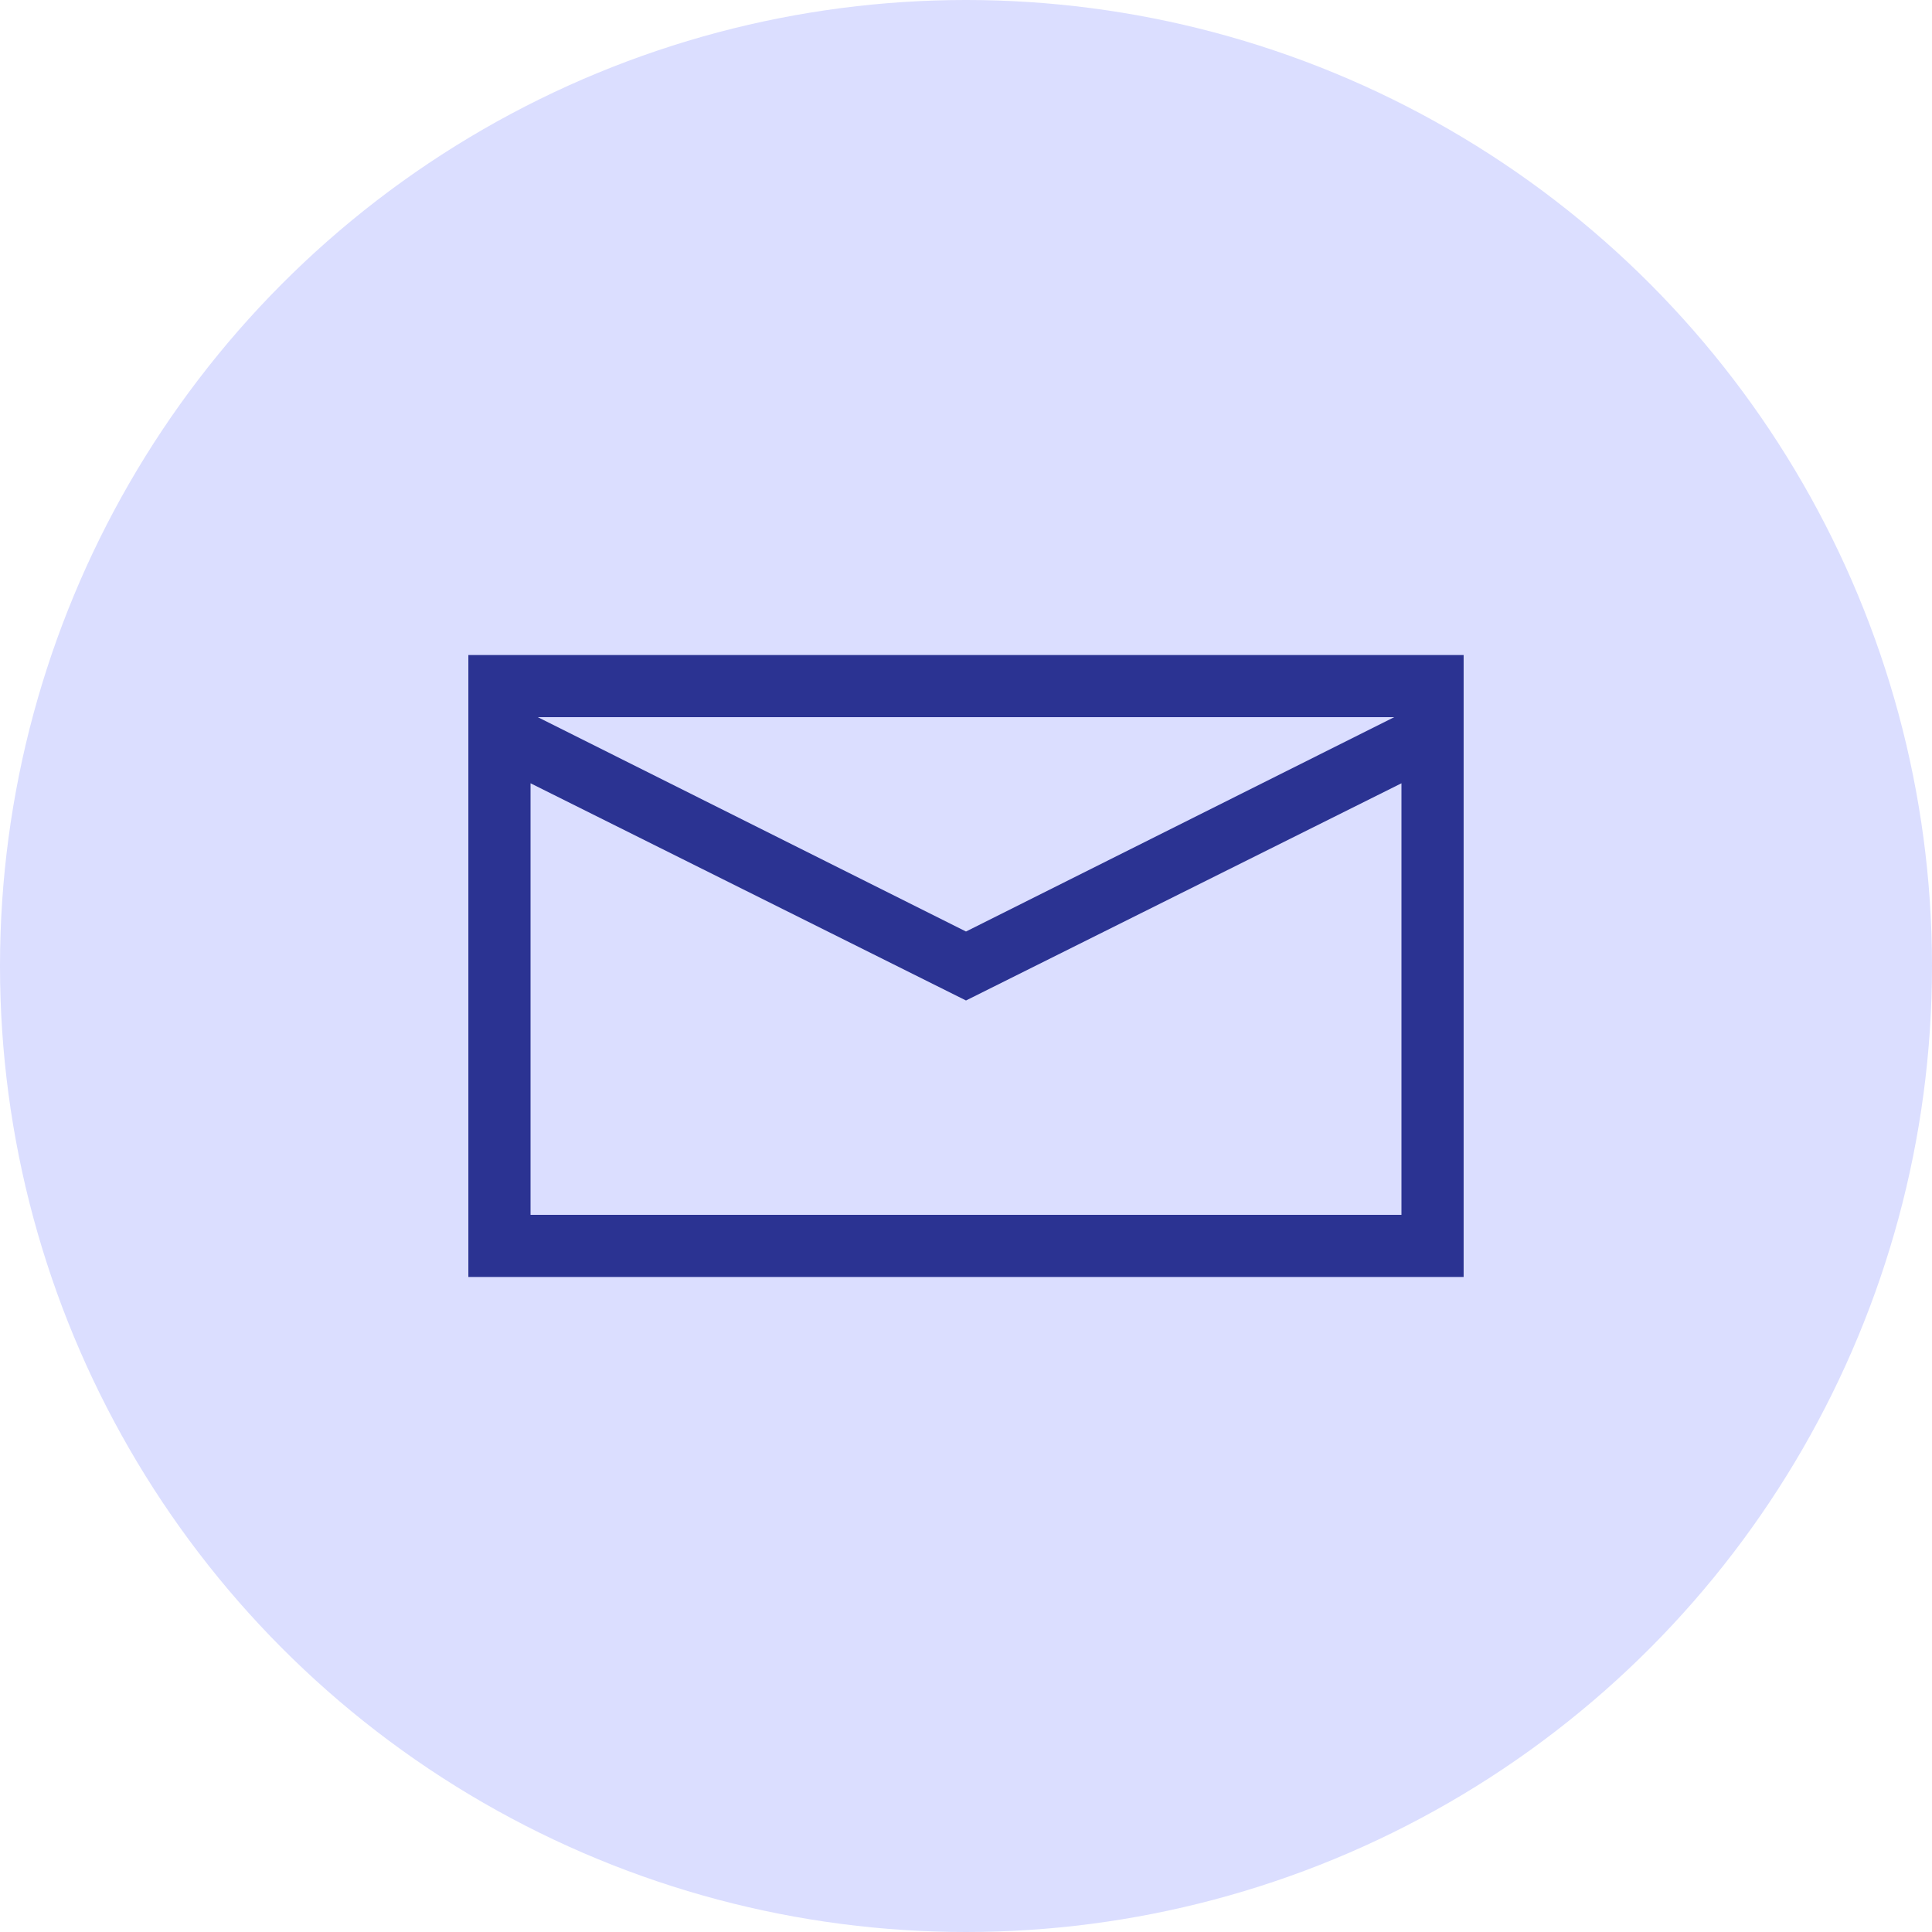 <svg width="33" height="33" viewBox="0 0 33 33" fill="none" xmlns="http://www.w3.org/2000/svg">
<circle cx="16.5" cy="16.5" r="16.5" fill="#DBDEFF"/>
<path d="M25 11.188V21.812H8V11.188H25ZM9.187 12.25L16.5 15.911L23.813 12.25H9.187ZM23.938 20.75V13.379L16.5 17.089L9.062 13.379V20.75H23.938Z" fill="#2B3392"/>
</svg>
